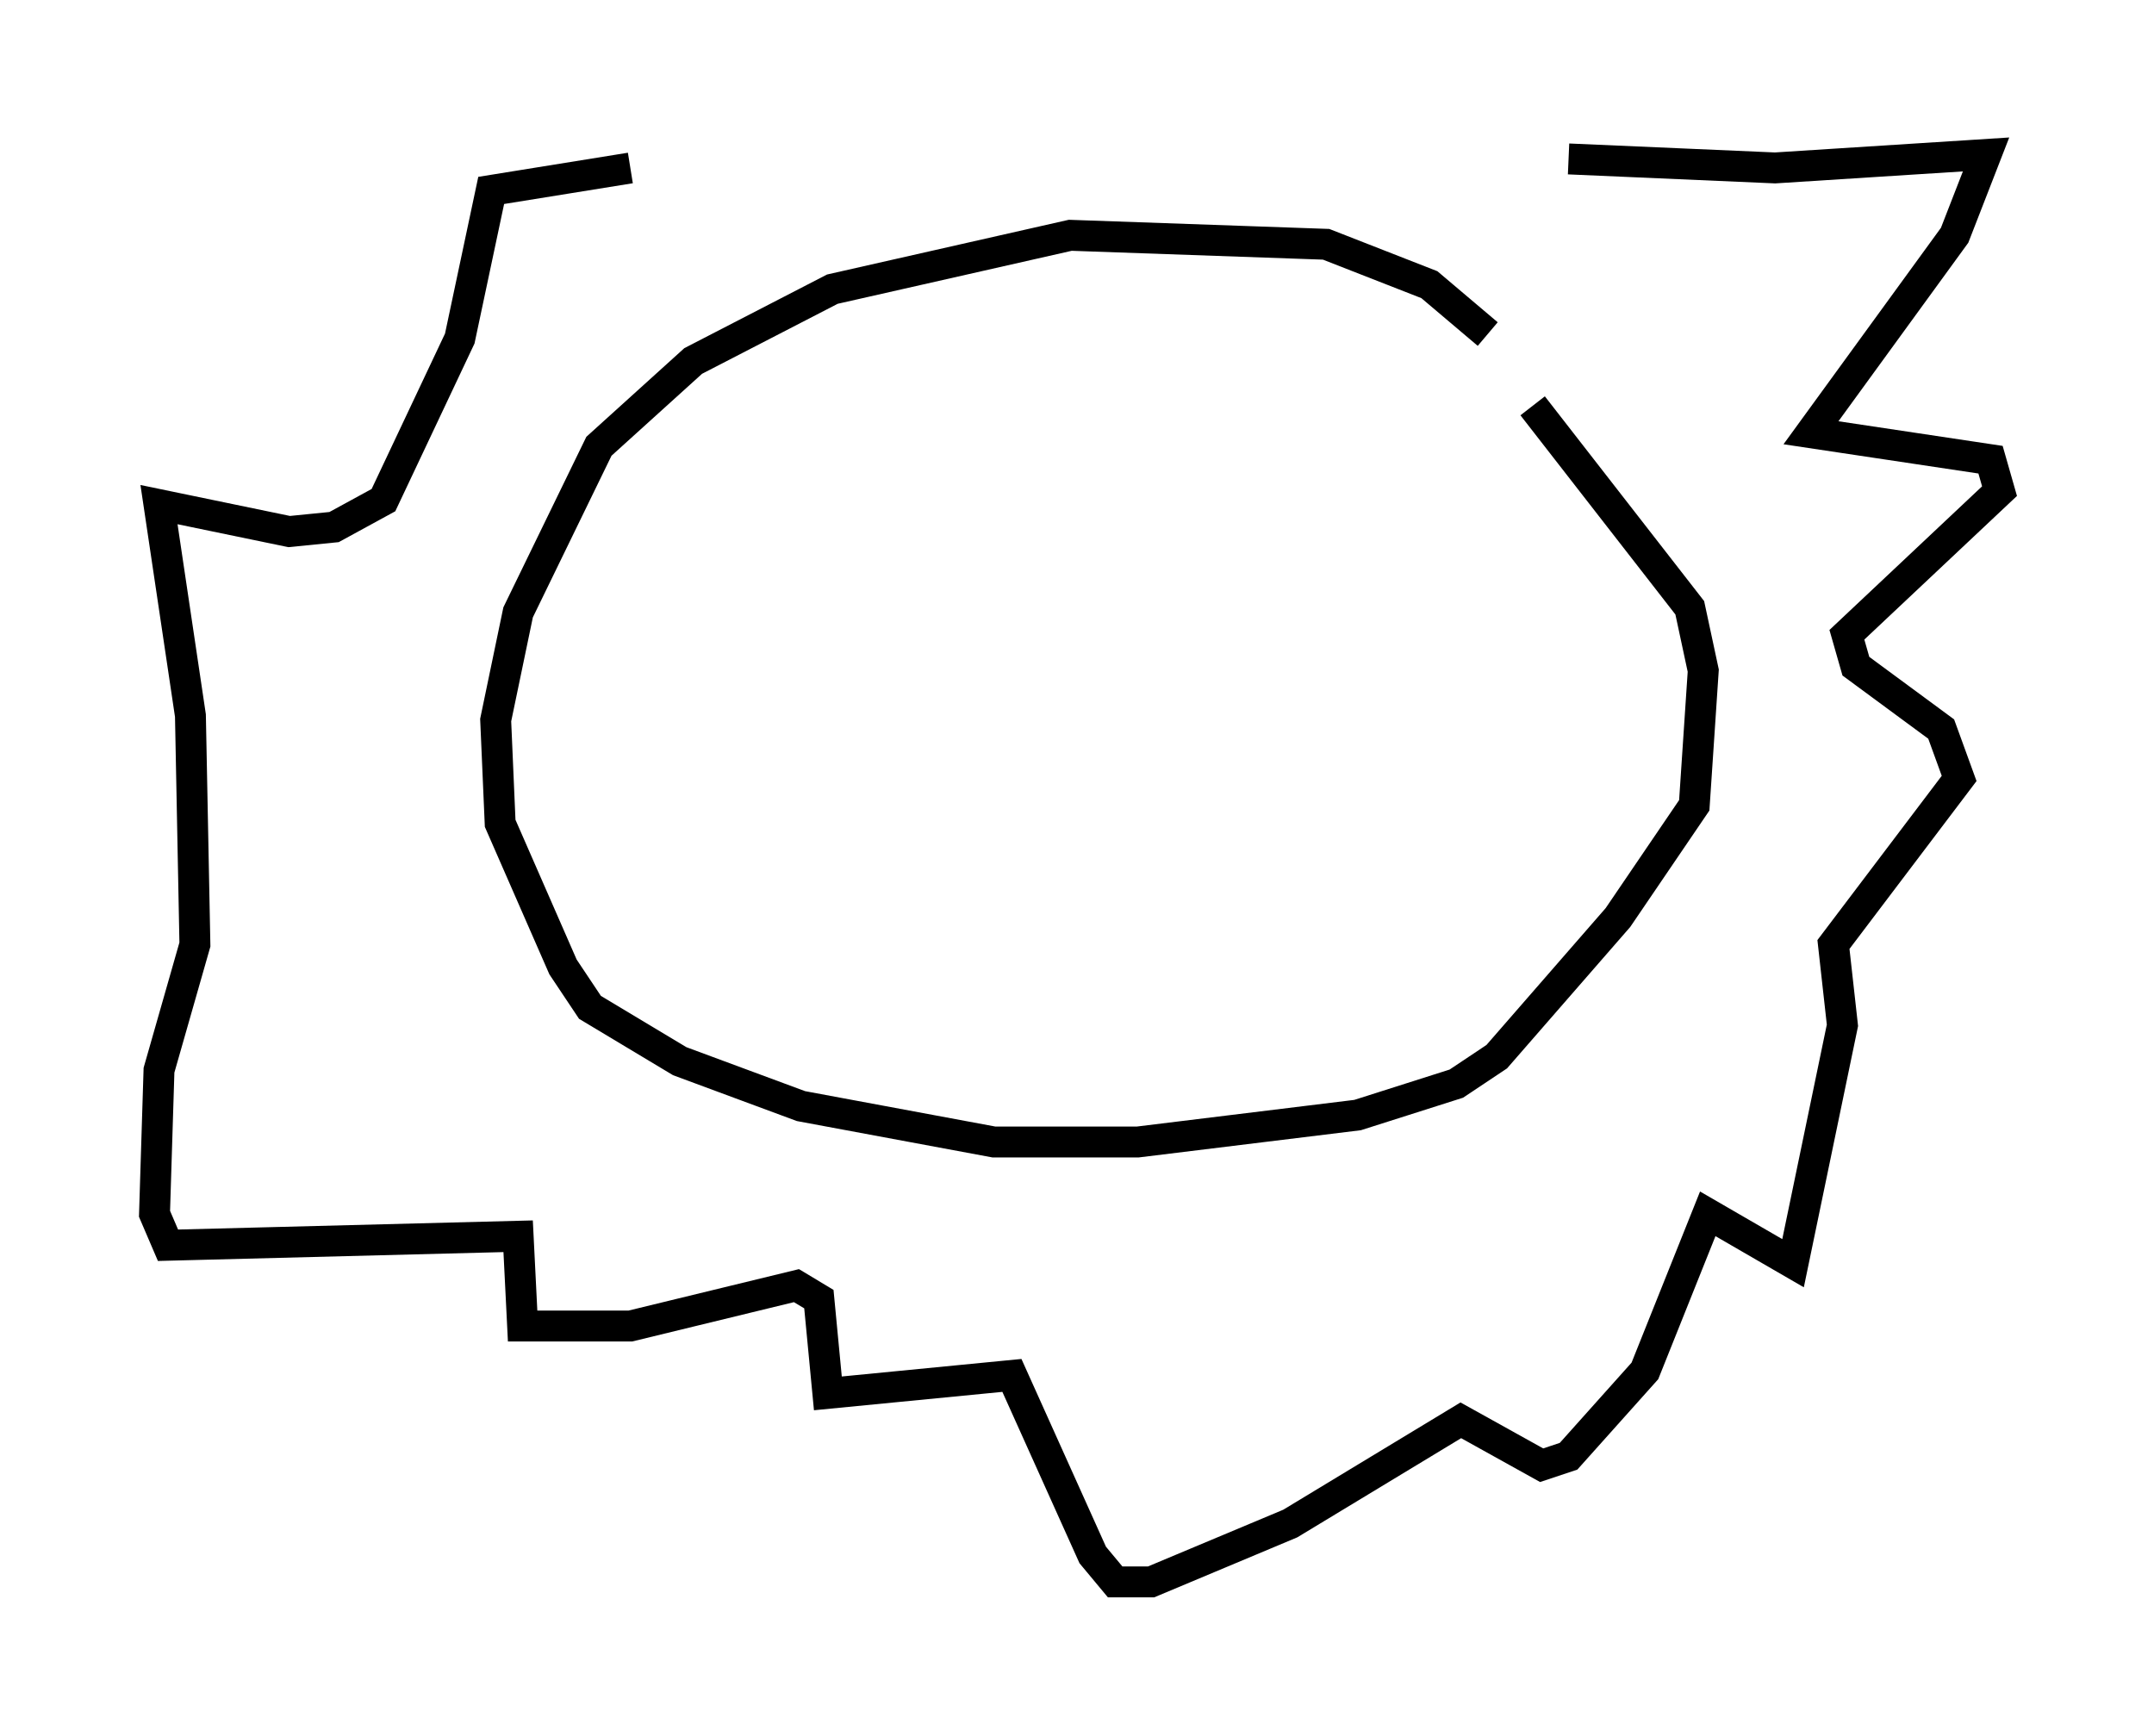 <?xml version="1.0" encoding="utf-8" ?>
<svg baseProfile="full" height="56.19" version="1.1" width="69.698" xmlns="http://www.w3.org/2000/svg" xmlns:ev="http://www.w3.org/2001/xml-events" xmlns:xlink="http://www.w3.org/1999/xlink"><defs /><rect fill="white" height="56.19" width="69.698" x="0" y="0" /><path d="M49.592, 13.134 m-1.453, -2.324 l-1.888, -1.598 -3.341, -1.307 l-8.279, -0.291 -7.698, 1.743 l-4.503, 2.324 -3.05, 2.76 l-2.615, 5.374 -0.726, 3.486 l0.145, 3.341 2.034, 4.648 l0.872, 1.307 2.905, 1.743 l3.922, 1.453 6.246, 1.162 l4.648, 0.0 7.117, -0.872 l3.196, -1.017 1.307, -0.872 l3.922, -4.503 2.469, -3.631 l0.291, -4.358 -0.436, -2.034 l-5.084, -6.536 m1.162, -7.989 l6.682, 0.291 6.827, -0.436 l-1.017, 2.615 -4.648, 6.391 l5.81, 0.872 0.291, 1.017 l-4.939, 4.648 0.291, 1.017 l2.76, 2.034 0.581, 1.598 l-4.067, 5.374 0.291, 2.615 l-1.598, 7.698 -2.76, -1.598 l-2.034, 5.084 -2.469, 2.76 l-0.872, 0.291 -2.615, -1.453 l-5.52, 3.341 -4.503, 1.888 l-1.162, 0.0 -0.726, -0.872 l-2.615, -5.81 -5.955, 0.581 l-0.291, -3.05 -0.726, -0.436 l-5.374, 1.307 -3.486, 0.0 l-0.145, -2.905 -11.33, 0.291 l-0.436, -1.017 0.145, -4.648 l1.162, -4.067 -0.145, -7.408 l-1.017, -6.827 4.212, 0.872 l1.453, -0.145 1.598, -0.872 l2.469, -5.229 1.017, -4.793 l4.503, -0.726 " fill="none" stroke="black" stroke-width="1" /></svg>